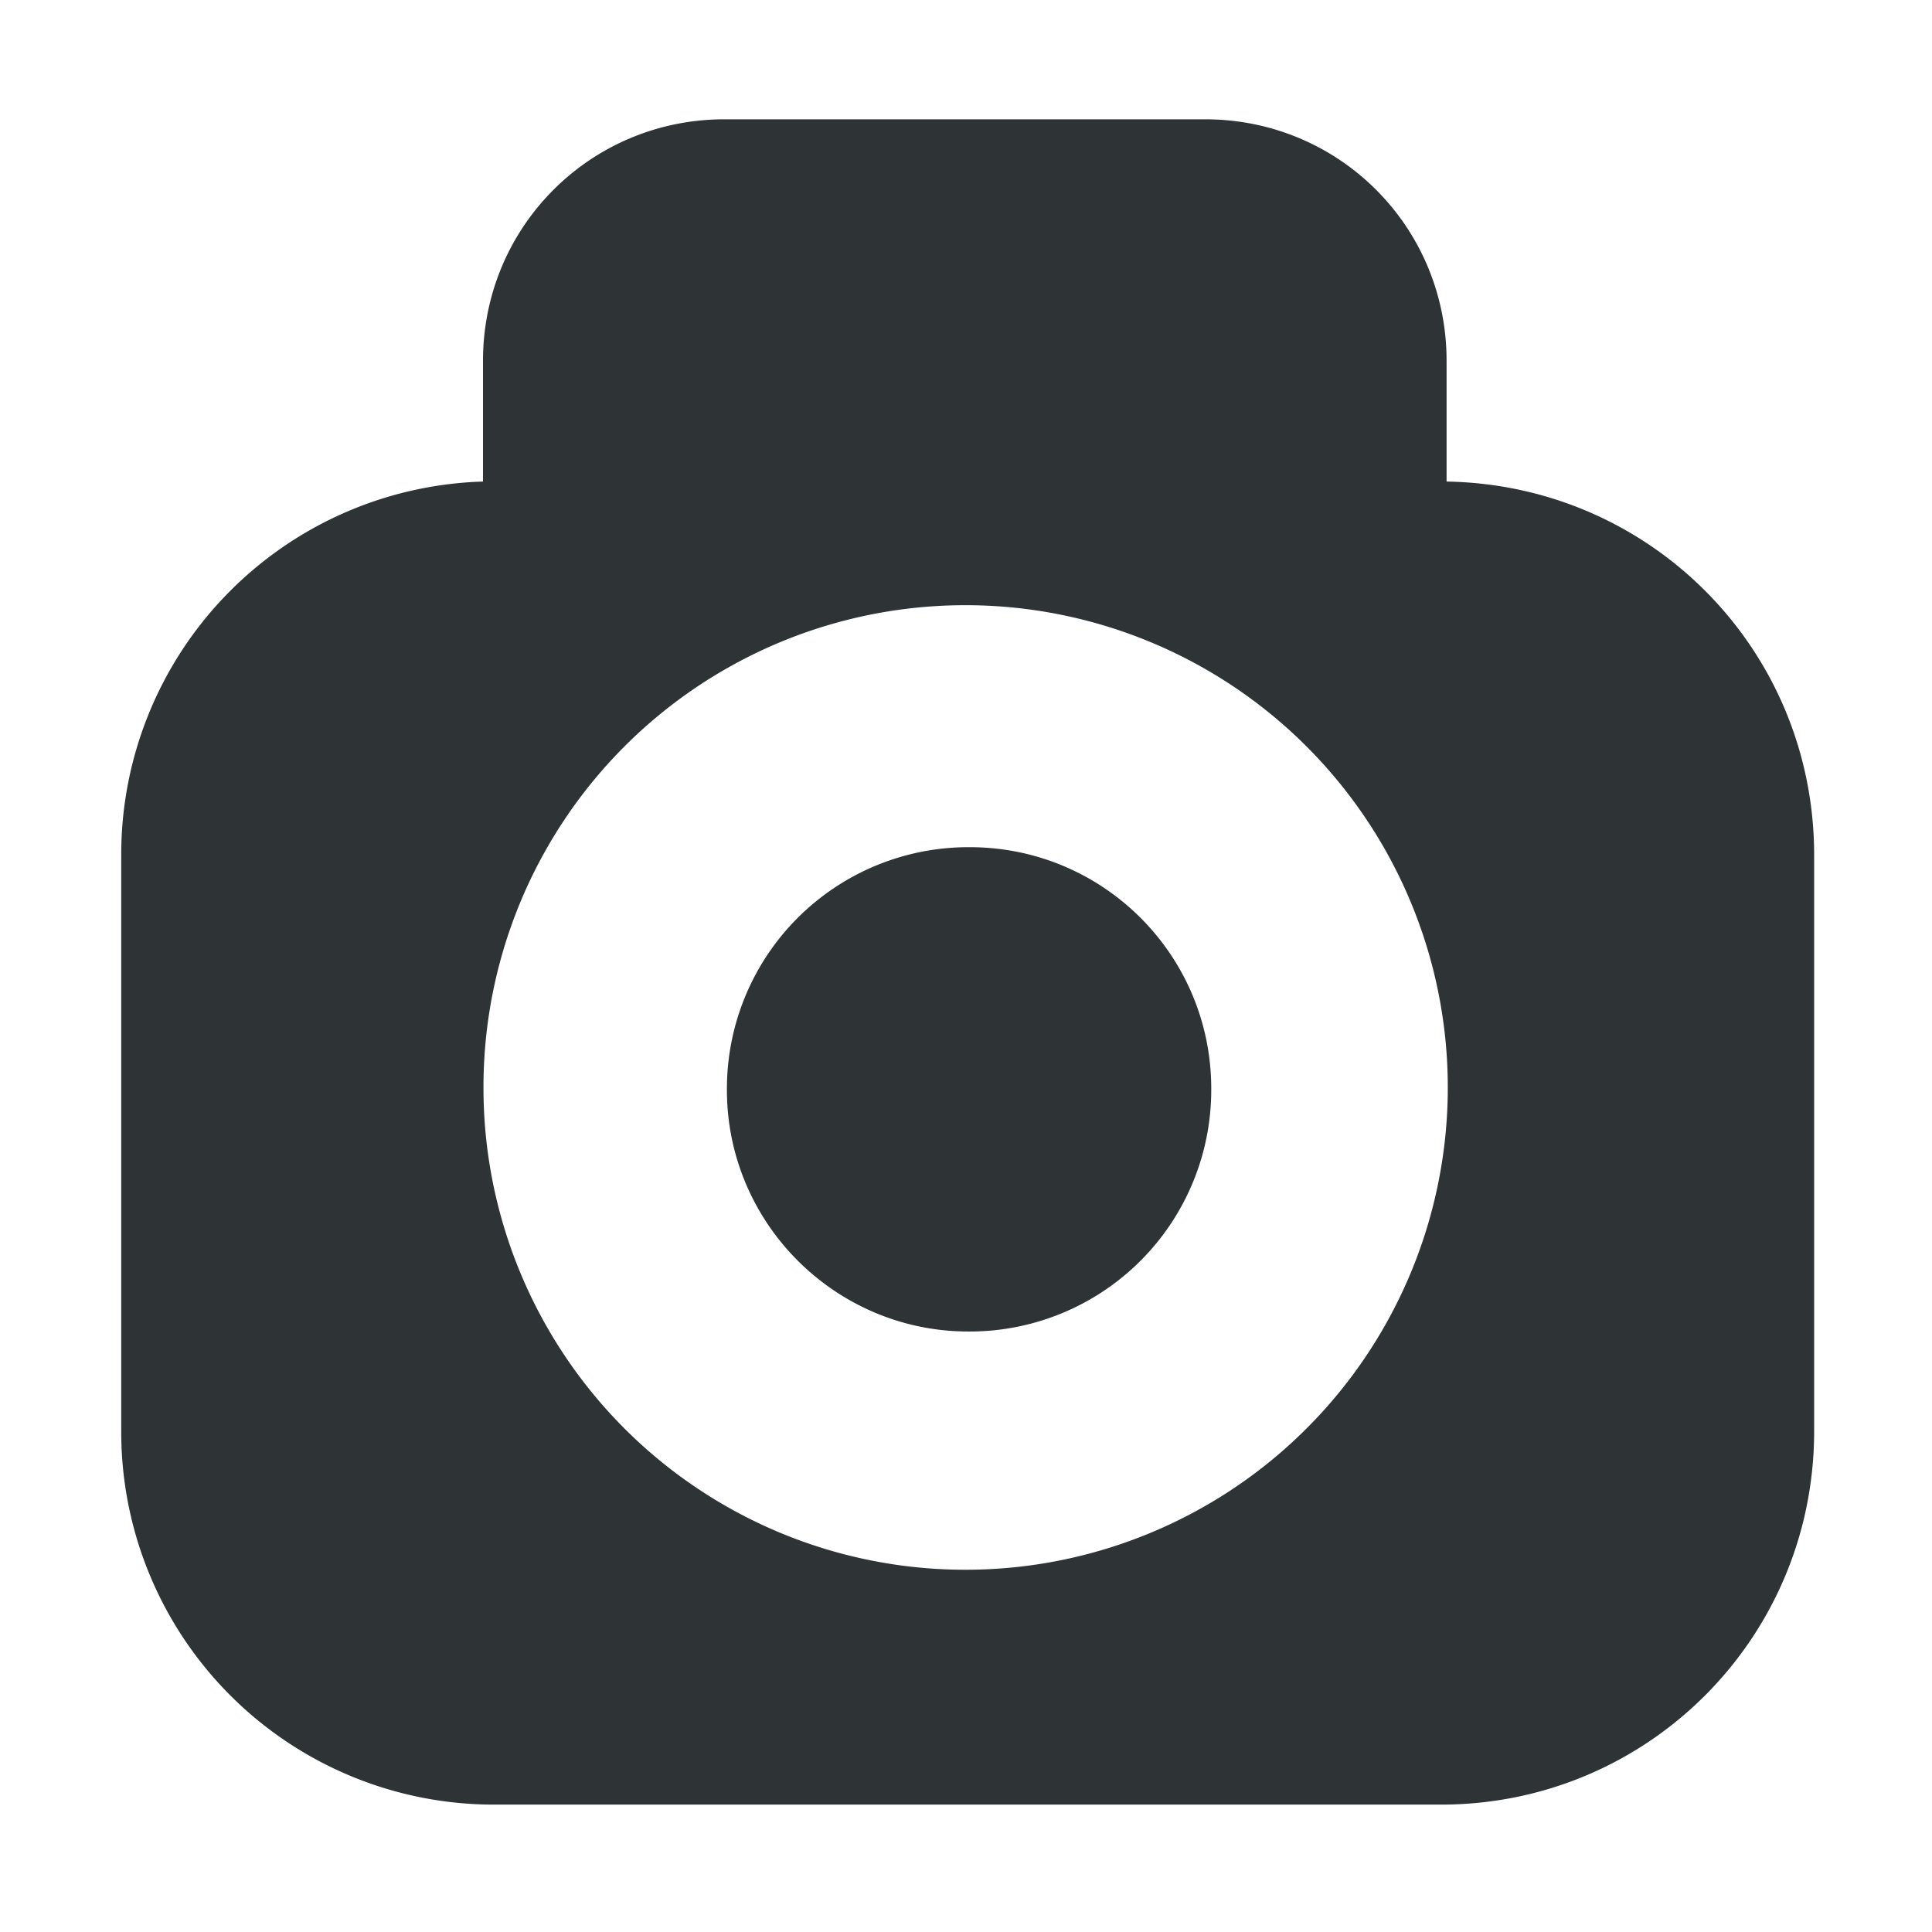 <svg xmlns="http://www.w3.org/2000/svg" width="16" height="16"><g fill="#2e3436"><path d="M6 .988c-1.11 0-2 .89-2 2v1a3.089 3.089 0 0 0-2.996 3.094v4.77a3.086 3.086 0 0 0 3.094 3.093h7.836c1.71 0 3.09-1.379 3.09-3.093v-4.77c0-1.7-1.352-3.066-3.044-3.094v-1c0-1.11-.89-2-2-2zm1.996 4.024a3.994 3.994 0 0 1 0 7.988 3.99 3.99 0 0 1-3.992-3.996 3.99 3.99 0 0 1 3.992-3.992zm0 0"/><path d="M8.02 7.016h.011c1.106 0 2 .894 2 2v.011a2 2 0 0 1-2 2H8.02c-1.102 0-2-.898-2-2v-.011a2 2 0 0 1 2-2zm0 0"/></g></svg>